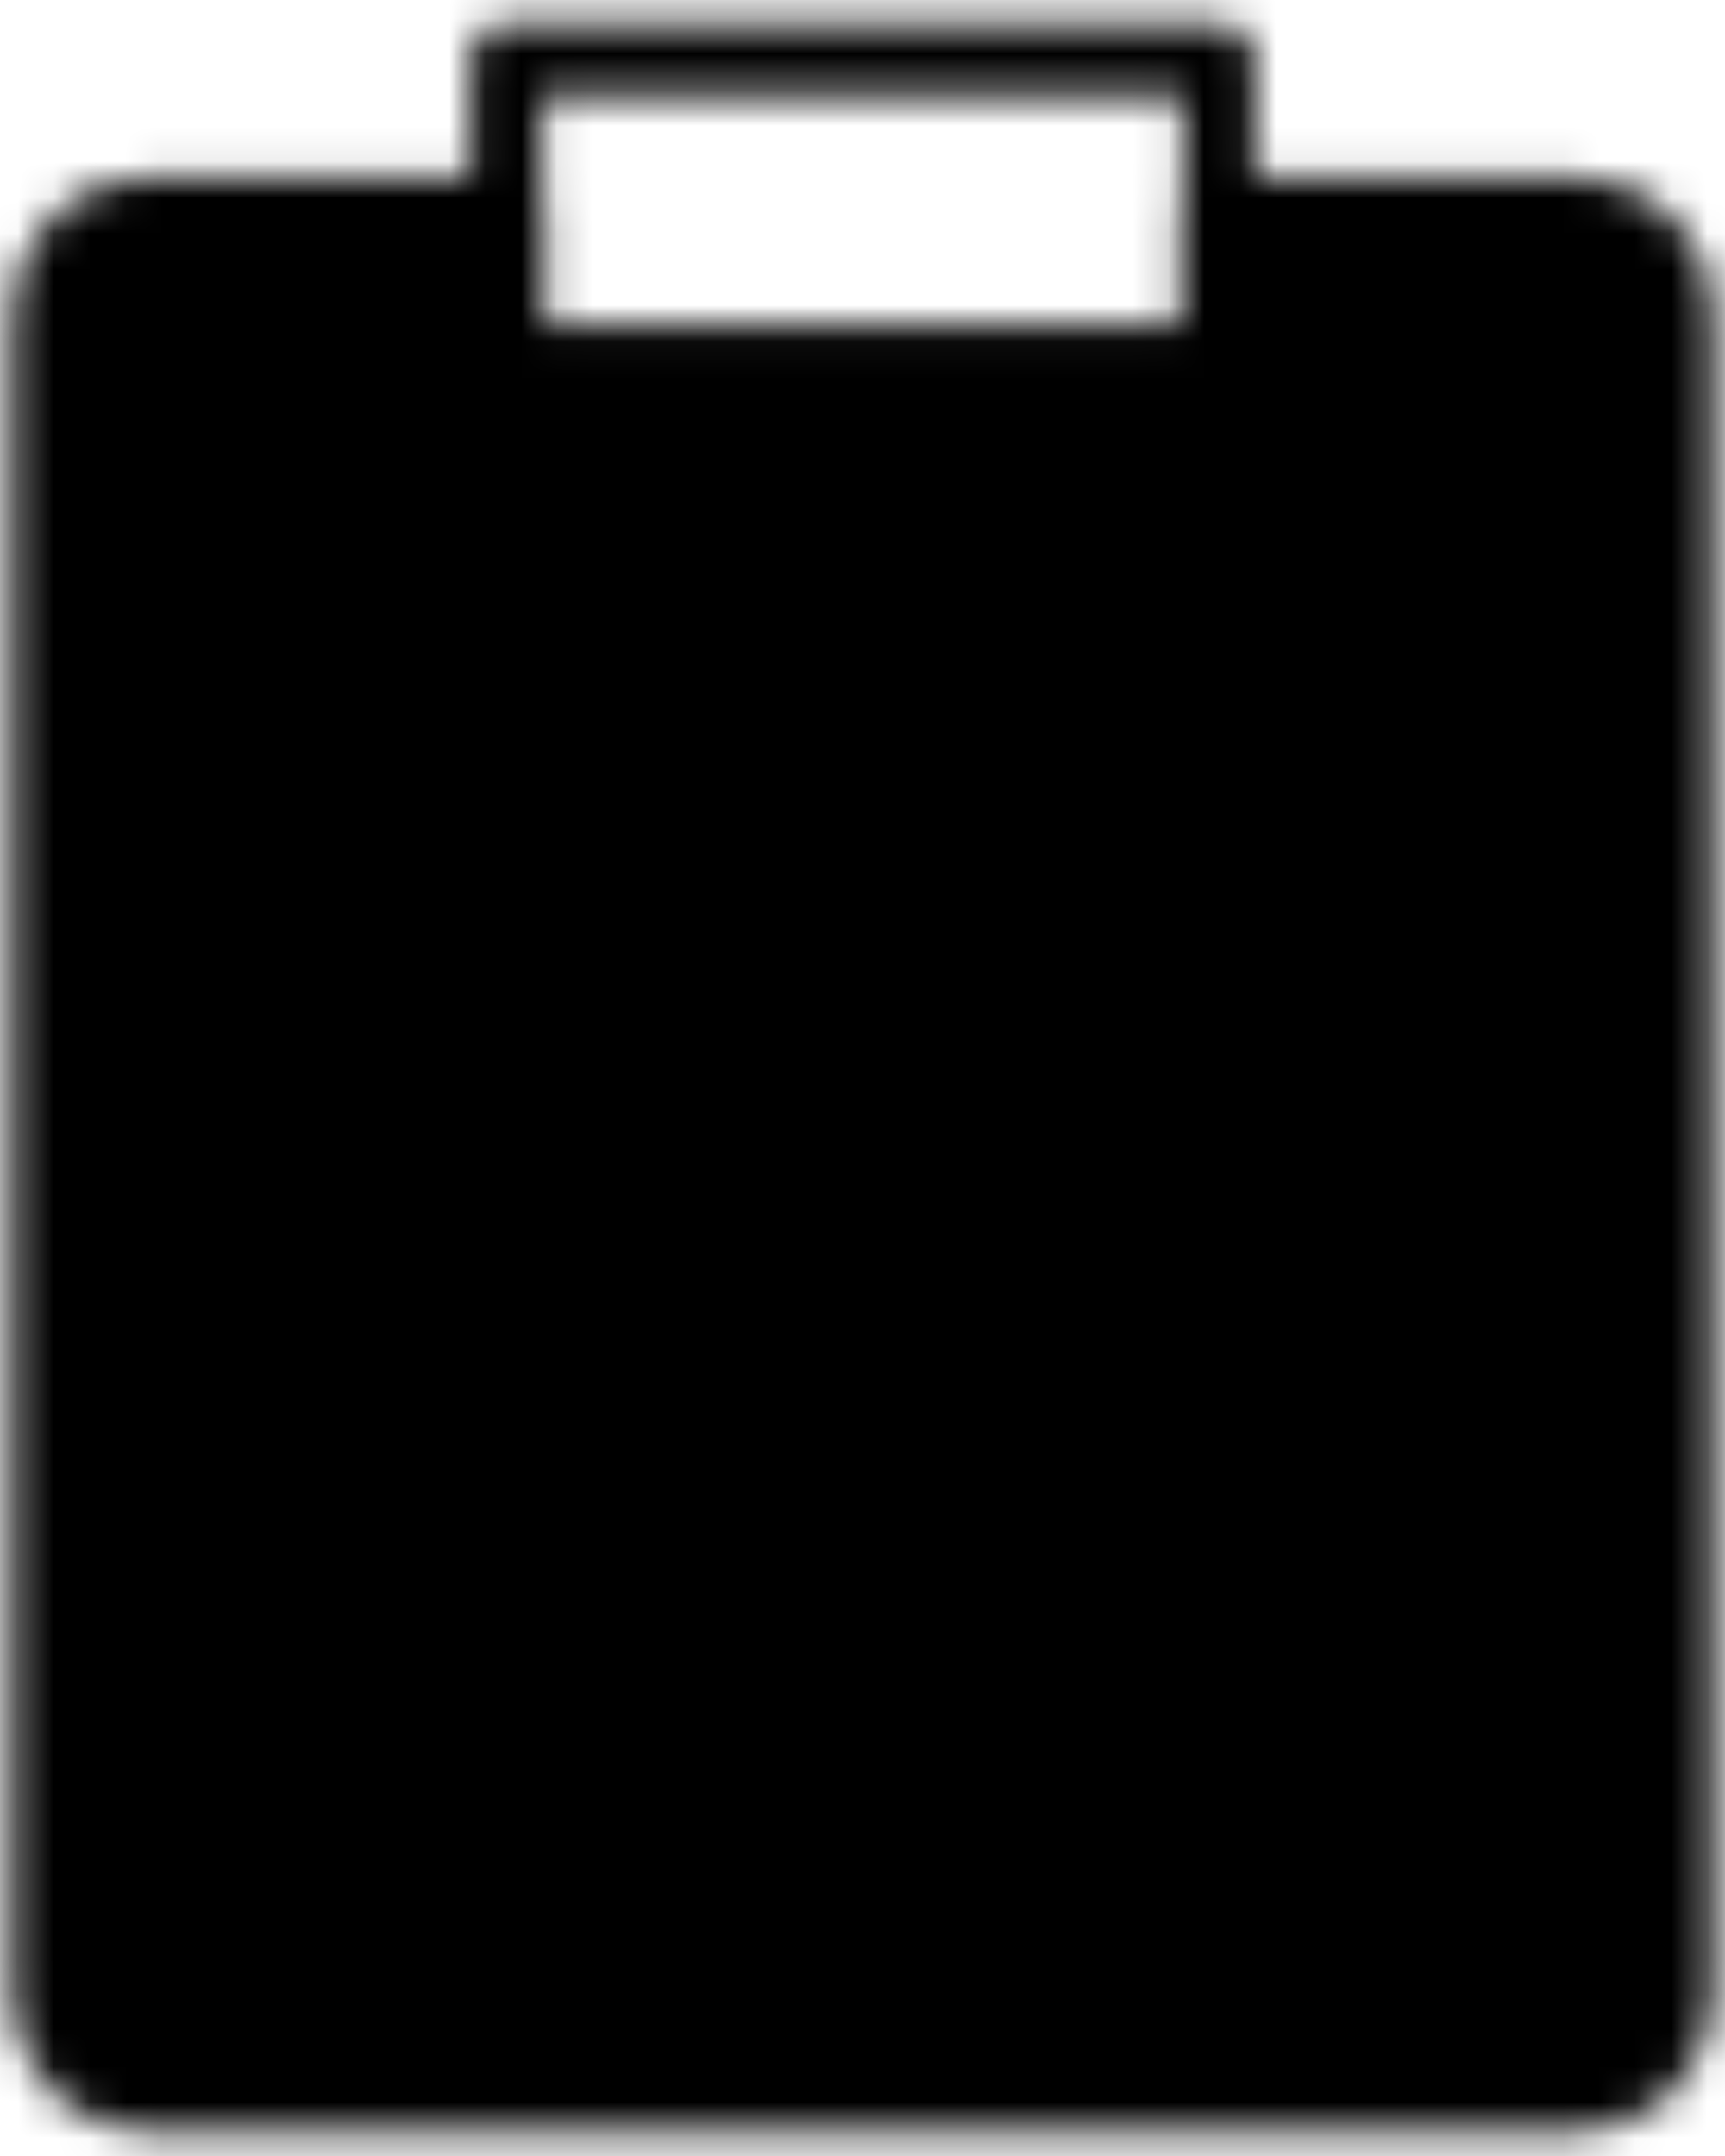 <svg width="48" height="60" viewBox="0 0 48 60" fill="none" xmlns="http://www.w3.org/2000/svg">
<mask id="mask0_370_3034" style="mask-type:luminance" maskUnits="userSpaceOnUse" x="0" y="0" width="48" height="60">
<path d="M36.821 5.917H43.834C44.585 5.917 45.306 6.215 45.837 6.747C46.368 7.278 46.667 7.999 46.667 8.75V55.5C46.667 56.252 46.368 56.972 45.837 57.504C45.306 58.035 44.585 58.333 43.834 58.333H4.167C3.415 58.333 2.695 58.035 2.163 57.504C1.632 56.972 1.333 56.252 1.333 55.5V8.75C1.333 7.999 1.632 7.278 2.163 6.747C2.695 6.215 3.415 5.917 4.167 5.917H14.084V10.167H33.917V5.917H36.821Z" fill="white" stroke="white" stroke-width="2" stroke-linejoin="round"/>
<path d="M14.084 1.667H33.917V10.167H14.084V1.667Z" stroke="white" stroke-width="2" stroke-linecap="round" stroke-linejoin="round"/>
<path d="M28.25 22.917L16.917 34.252H31.089L19.75 45.585" stroke="black" stroke-width="2" stroke-linecap="round" stroke-linejoin="round"/>
</mask>
<g mask="url(#mask0_370_3034)">
<path d="M-10 -4H58V64H-10V-4Z" fill="black"/>
</g>
</svg>
